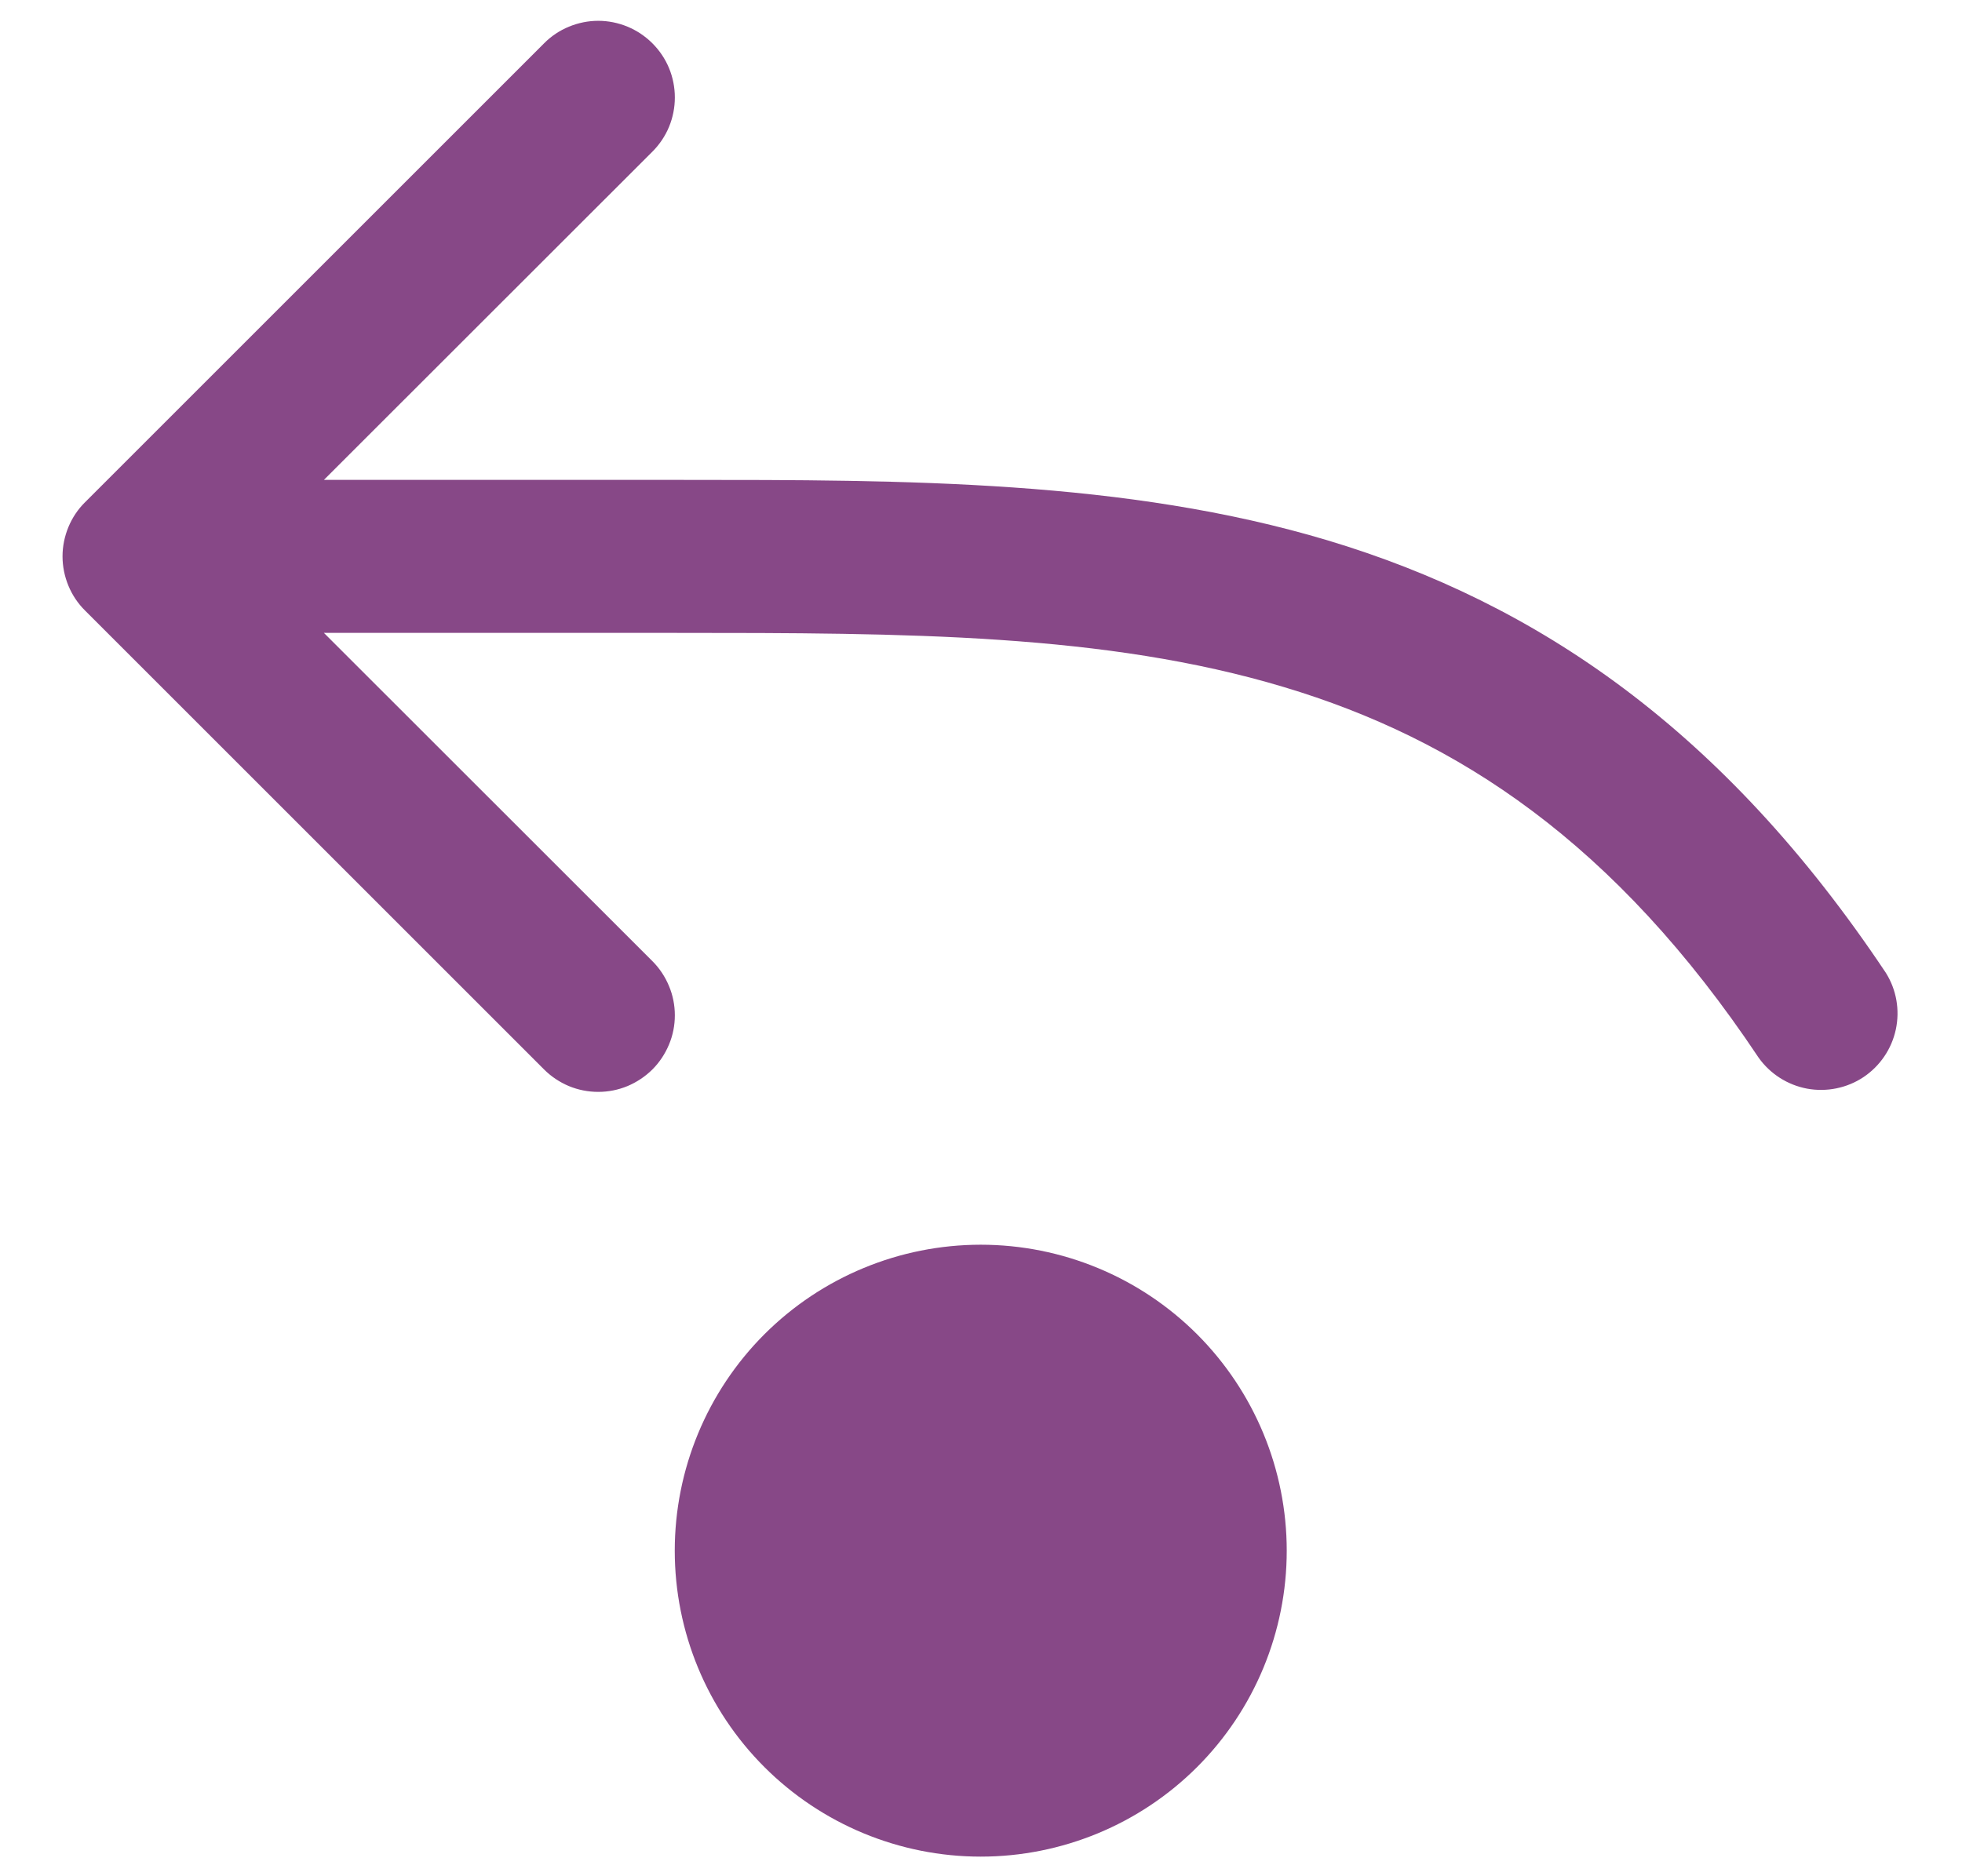 <svg width="23" height="22" viewBox="0 0 23 22" fill="none" xmlns="http://www.w3.org/2000/svg">
<path d="M7.648 0.508C7.731 0.591 7.798 0.69 7.843 0.799C7.888 0.908 7.911 1.025 7.911 1.143C7.911 1.261 7.888 1.378 7.843 1.487C7.798 1.596 7.731 1.695 7.648 1.778L3.797 5.627H7.987C10.62 5.627 13.197 5.627 15.567 6.337C18.015 7.073 20.203 8.551 22.108 11.408C22.232 11.606 22.273 11.844 22.224 12.072C22.175 12.3 22.039 12.5 21.845 12.63C21.651 12.759 21.413 12.807 21.184 12.765C20.955 12.722 20.751 12.592 20.616 12.402C18.933 9.878 17.086 8.666 15.05 8.056C12.959 7.428 10.631 7.421 7.91 7.421H3.797L7.648 11.27C7.731 11.353 7.797 11.452 7.842 11.561C7.888 11.67 7.911 11.787 7.911 11.905C7.911 12.023 7.888 12.14 7.842 12.249C7.797 12.357 7.731 12.457 7.648 12.54C7.564 12.623 7.465 12.689 7.356 12.735C7.247 12.78 7.131 12.803 7.013 12.803C6.895 12.803 6.778 12.78 6.669 12.735C6.56 12.689 6.461 12.623 6.378 12.54L0.997 7.159C0.913 7.076 0.847 6.977 0.802 6.868C0.757 6.759 0.733 6.642 0.733 6.524C0.733 6.406 0.757 6.289 0.802 6.18C0.847 6.071 0.913 5.972 0.997 5.889L6.378 0.508C6.461 0.424 6.56 0.358 6.669 0.313C6.778 0.268 6.895 0.244 7.013 0.244C7.131 0.244 7.248 0.268 7.357 0.313C7.465 0.358 7.564 0.424 7.648 0.508ZM11.497 21.77C12.448 21.77 13.361 21.392 14.034 20.719C14.706 20.047 15.084 19.134 15.084 18.183C15.084 17.231 14.706 16.319 14.034 15.646C13.361 14.973 12.448 14.595 11.497 14.595C10.546 14.595 9.633 14.973 8.96 15.646C8.288 16.319 7.91 17.231 7.91 18.183C7.91 19.134 8.288 20.047 8.96 20.719C9.633 21.392 10.546 21.77 11.497 21.77Z" fill="#874887"/>
</svg>
